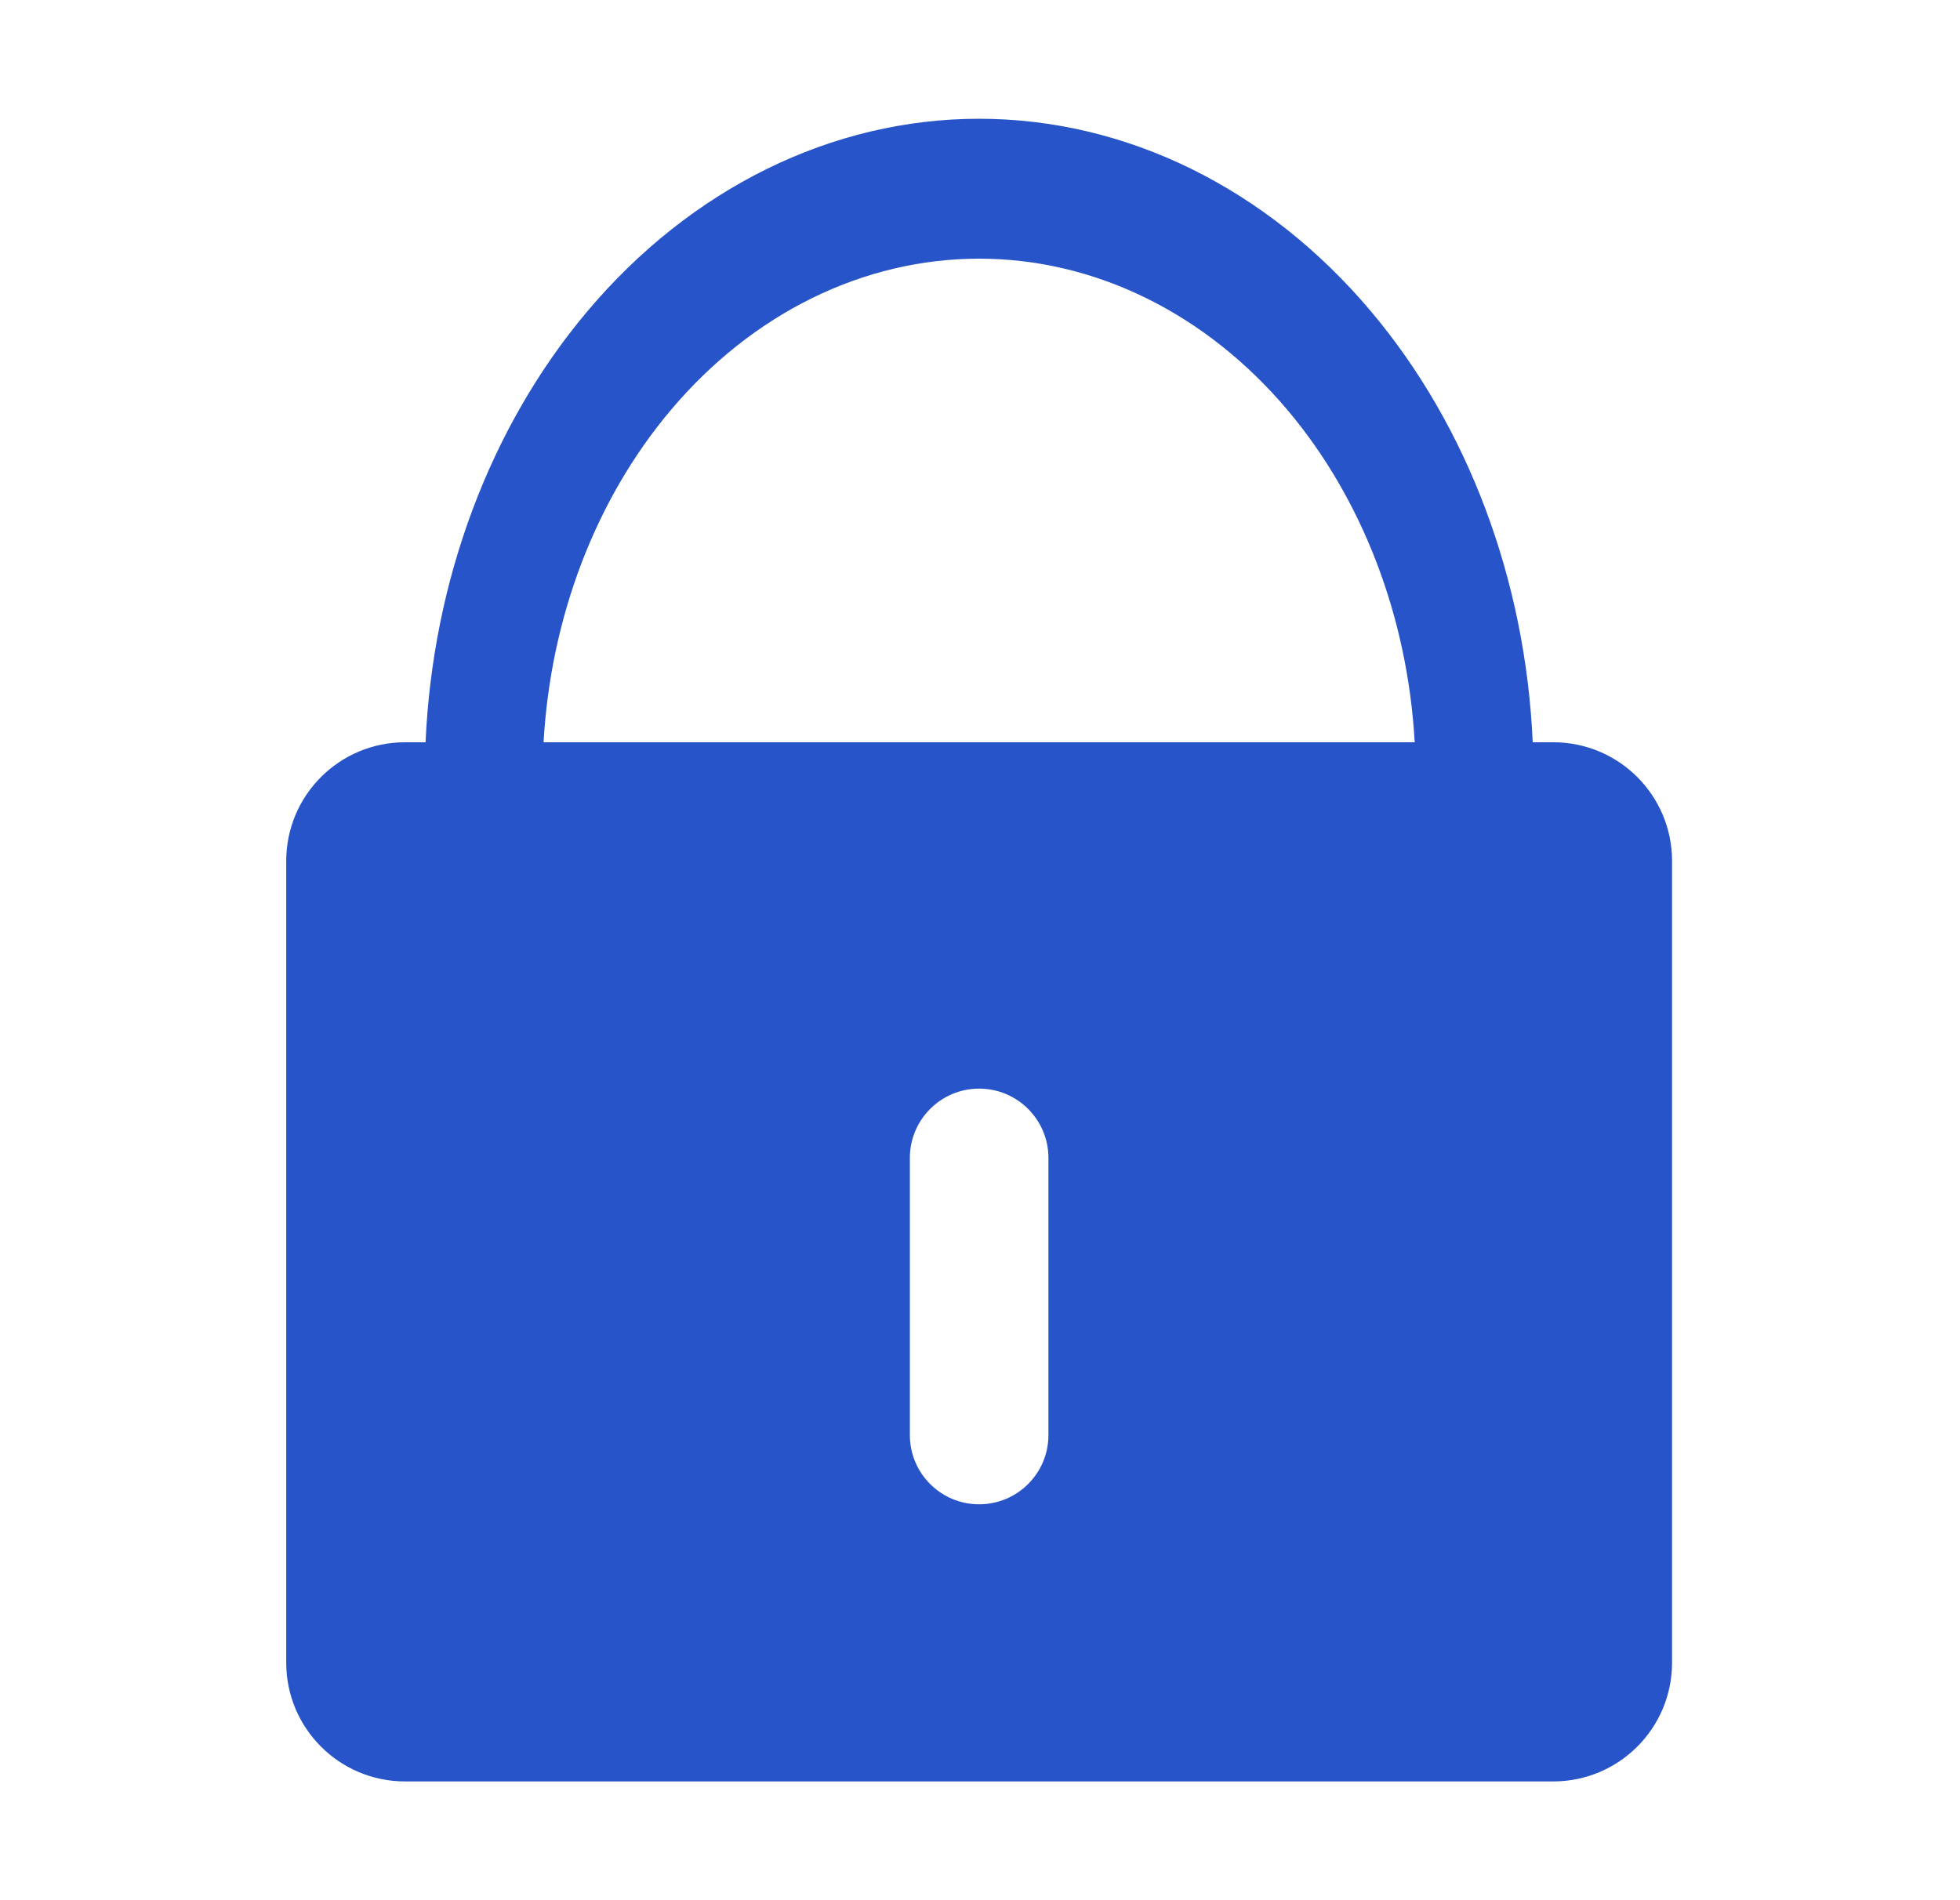 <svg width="33" height="32" viewBox="0 0 33 32" fill="none" xmlns="http://www.w3.org/2000/svg">
<path fill-rule="evenodd" clip-rule="evenodd" d="M25.806 12.5H26.152C27.257 12.5 28.152 13.395 28.152 14.5V28C28.152 29.104 27.257 30 26.152 30H6.819C5.714 30 4.819 29.104 4.819 28V14.5C4.819 13.395 5.714 12.5 6.819 12.5H7.165C7.286 9.773 8.252 7.187 9.886 5.246C11.636 3.168 14.01 2 16.485 2C18.961 2 21.335 3.168 23.085 5.246C24.719 7.187 25.685 9.773 25.806 12.5ZM9.152 12.5C9.271 10.398 10.027 8.411 11.289 6.912C12.667 5.275 14.536 4.356 16.485 4.356C18.435 4.356 20.304 5.275 21.683 6.912C22.945 8.411 23.7 10.398 23.819 12.5H9.152ZM15.319 19.5C15.319 18.856 15.841 18.333 16.485 18.333C17.13 18.333 17.652 18.856 17.652 19.5V24.167C17.652 24.811 17.13 25.333 16.485 25.333C15.841 25.333 15.319 24.811 15.319 24.167V19.5Z" fill="#2754C8"/>
</svg>
